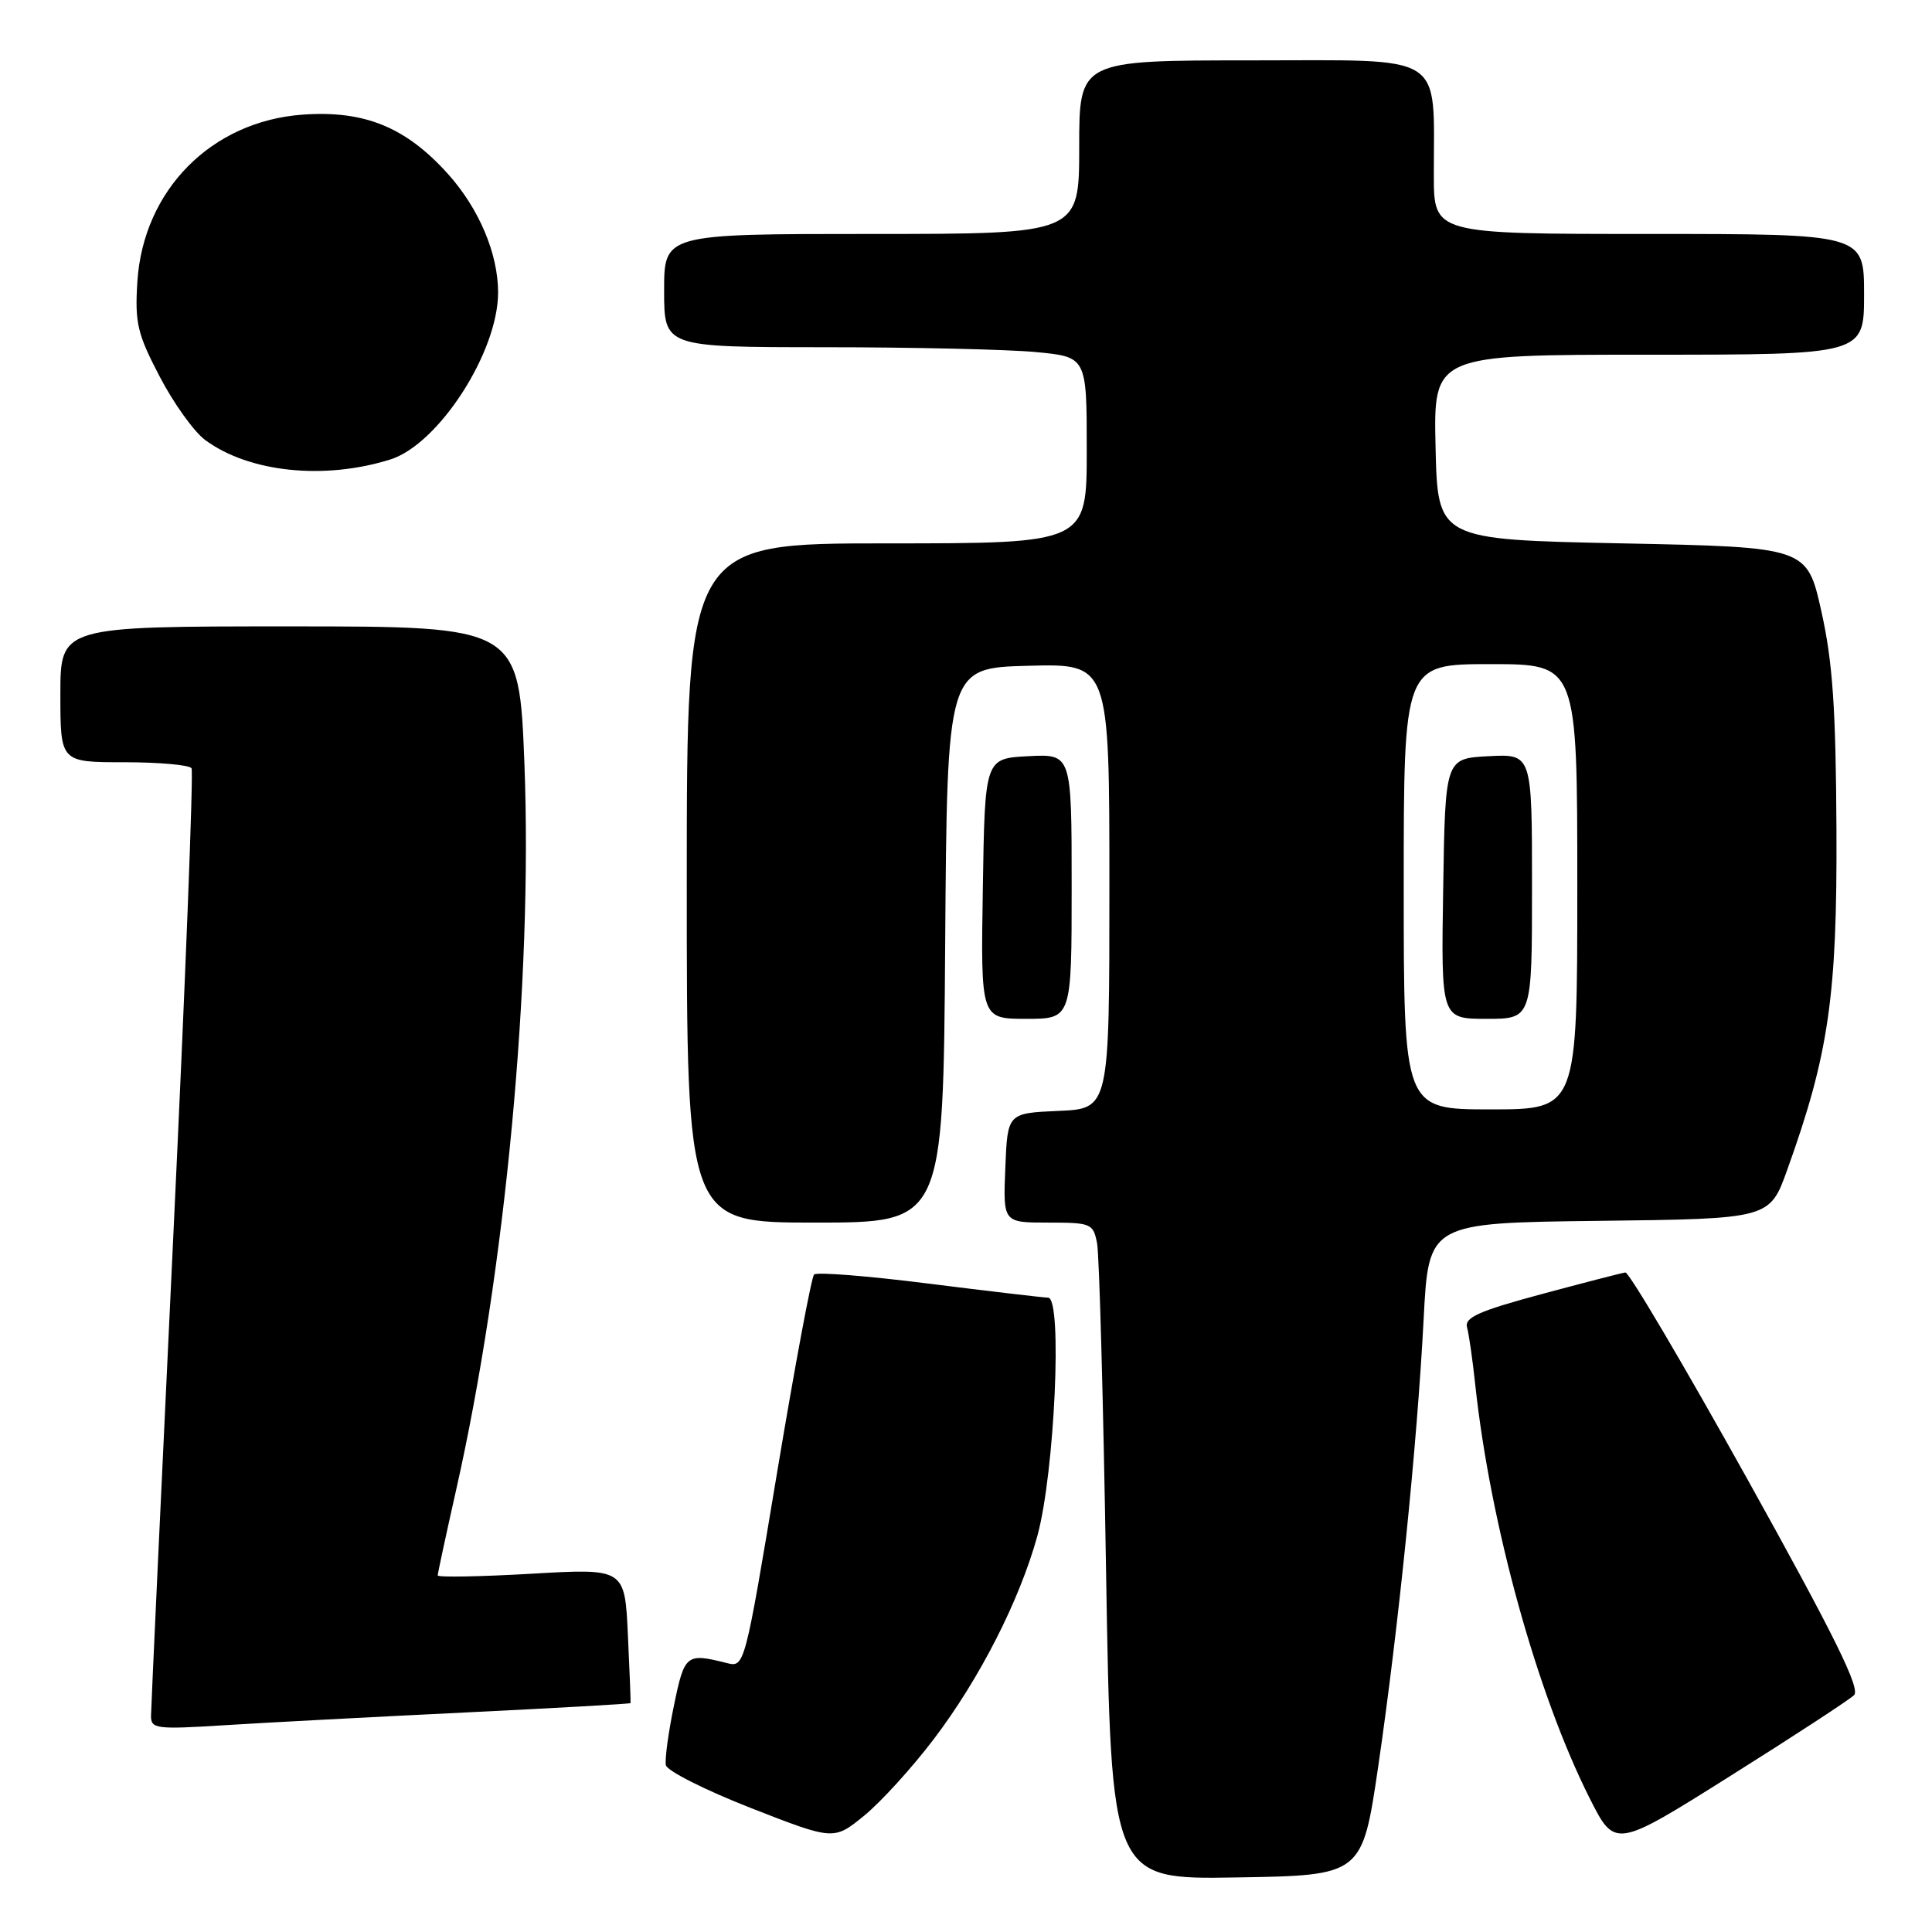 <?xml version="1.0" encoding="UTF-8" standalone="no"?>
<!DOCTYPE svg PUBLIC "-//W3C//DTD SVG 1.1//EN" "http://www.w3.org/Graphics/SVG/1.1/DTD/svg11.dtd" >
<svg xmlns="http://www.w3.org/2000/svg" xmlns:xlink="http://www.w3.org/1999/xlink" version="1.1" viewBox="0 0 256 256">
 <g >
 <path fill="currentColor"
d=" M 182.63 234.00 C 185.30 215.72 187.79 191.25 188.64 174.77 C 189.30 162.04 189.30 162.04 211.89 161.77 C 234.49 161.50 234.49 161.50 236.82 155.00 C 242.32 139.70 243.44 131.99 243.34 110.00 C 243.26 93.79 242.84 87.72 241.34 81.00 C 239.44 72.50 239.44 72.50 214.97 72.00 C 190.50 71.50 190.50 71.50 190.22 59.25 C 189.94 47.00 189.94 47.00 218.47 47.00 C 247.00 47.00 247.00 47.00 247.00 39.00 C 247.00 31.00 247.00 31.00 218.50 31.00 C 190.00 31.00 190.00 31.00 189.99 23.25 C 189.97 6.78 191.89 8.00 165.87 8.00 C 143.00 8.00 143.00 8.00 143.00 19.50 C 143.00 31.00 143.00 31.00 115.50 31.00 C 88.00 31.00 88.00 31.00 88.00 38.50 C 88.00 46.00 88.00 46.00 109.25 46.01 C 120.94 46.01 133.54 46.30 137.25 46.65 C 144.00 47.29 144.00 47.29 144.00 59.64 C 144.00 72.00 144.00 72.00 117.50 72.00 C 91.00 72.00 91.00 72.00 91.00 117.00 C 91.00 162.00 91.00 162.00 107.99 162.00 C 124.98 162.00 124.98 162.00 125.24 125.25 C 125.50 88.50 125.50 88.50 136.25 88.22 C 147.00 87.93 147.00 87.93 147.00 117.42 C 147.00 146.91 147.00 146.91 140.25 147.20 C 133.50 147.50 133.50 147.50 133.21 154.75 C 132.91 162.00 132.91 162.00 138.88 162.00 C 144.59 162.00 144.86 162.12 145.37 164.75 C 145.66 166.26 146.20 185.85 146.56 208.27 C 147.24 249.05 147.24 249.05 163.87 248.77 C 180.50 248.50 180.50 248.50 182.63 234.00 Z  M 245.67 224.62 C 246.55 223.78 243.09 216.77 231.54 196.00 C 223.12 180.88 215.85 168.55 215.37 168.61 C 214.89 168.67 209.88 169.97 204.22 171.49 C 195.97 173.71 194.03 174.58 194.39 175.88 C 194.64 176.77 195.13 180.20 195.48 183.50 C 197.48 202.05 203.67 224.42 210.61 238.22 C 213.99 244.94 213.99 244.94 229.25 235.34 C 237.64 230.07 245.03 225.24 245.67 224.62 Z  M 123.74 230.43 C 129.83 222.41 135.12 212.01 137.46 203.50 C 139.75 195.14 140.80 172.02 138.89 171.95 C 138.13 171.92 130.97 171.08 123.00 170.08 C 115.03 169.07 108.22 168.53 107.87 168.88 C 107.52 169.22 105.31 181.08 102.95 195.23 C 98.67 220.92 98.66 220.95 96.30 220.36 C 90.93 219.01 90.70 219.19 89.30 226.00 C 88.56 229.57 88.08 233.12 88.23 233.89 C 88.38 234.65 93.45 237.20 99.49 239.57 C 110.48 243.86 110.48 243.86 114.49 240.60 C 116.70 238.80 120.86 234.23 123.74 230.43 Z  M 61.49 226.92 C 73.59 226.33 83.52 225.77 83.55 225.67 C 83.59 225.58 83.43 221.52 83.20 216.66 C 82.79 207.81 82.79 207.81 70.39 208.53 C 63.58 208.92 58.00 209.02 58.00 208.75 C 58.00 208.49 59.10 203.37 60.45 197.38 C 66.96 168.53 70.59 129.92 69.49 101.25 C 68.78 83.00 68.78 83.00 38.39 83.00 C 8.00 83.00 8.00 83.00 8.00 92.00 C 8.00 101.00 8.00 101.00 16.44 101.00 C 21.08 101.00 25.11 101.36 25.38 101.80 C 25.65 102.25 24.56 130.26 22.95 164.05 C 21.34 197.85 20.02 226.34 20.01 227.36 C 20.00 229.08 20.69 229.17 29.75 228.60 C 35.11 228.26 49.40 227.51 61.49 226.92 Z  M 142.00 117.45 C 142.00 99.90 142.00 99.90 136.25 100.20 C 130.50 100.50 130.50 100.50 130.23 117.75 C 129.95 135.00 129.95 135.00 135.98 135.00 C 142.00 135.00 142.00 135.00 142.00 117.45 Z  M 51.73 60.88 C 58.12 58.86 66.00 46.66 66.00 38.76 C 66.00 33.60 63.47 27.63 59.35 23.04 C 53.77 16.84 48.28 14.60 40.11 15.19 C 28.00 16.06 18.96 25.21 18.20 37.36 C 17.86 42.79 18.20 44.24 21.16 49.90 C 23.00 53.43 25.70 57.20 27.17 58.29 C 32.96 62.59 42.95 63.64 51.73 60.88 Z  M 186.00 117.50 C 186.00 88.00 186.00 88.00 197.50 88.00 C 209.00 88.00 209.00 88.00 209.00 117.50 C 209.00 147.00 209.00 147.00 197.50 147.00 C 186.00 147.00 186.00 147.00 186.00 117.50 Z  M 203.00 117.45 C 203.00 99.90 203.00 99.90 197.25 100.20 C 191.50 100.50 191.50 100.50 191.23 117.75 C 190.95 135.00 190.95 135.00 196.98 135.00 C 203.00 135.00 203.00 135.00 203.00 117.45 Z "/>
</g>
</svg>